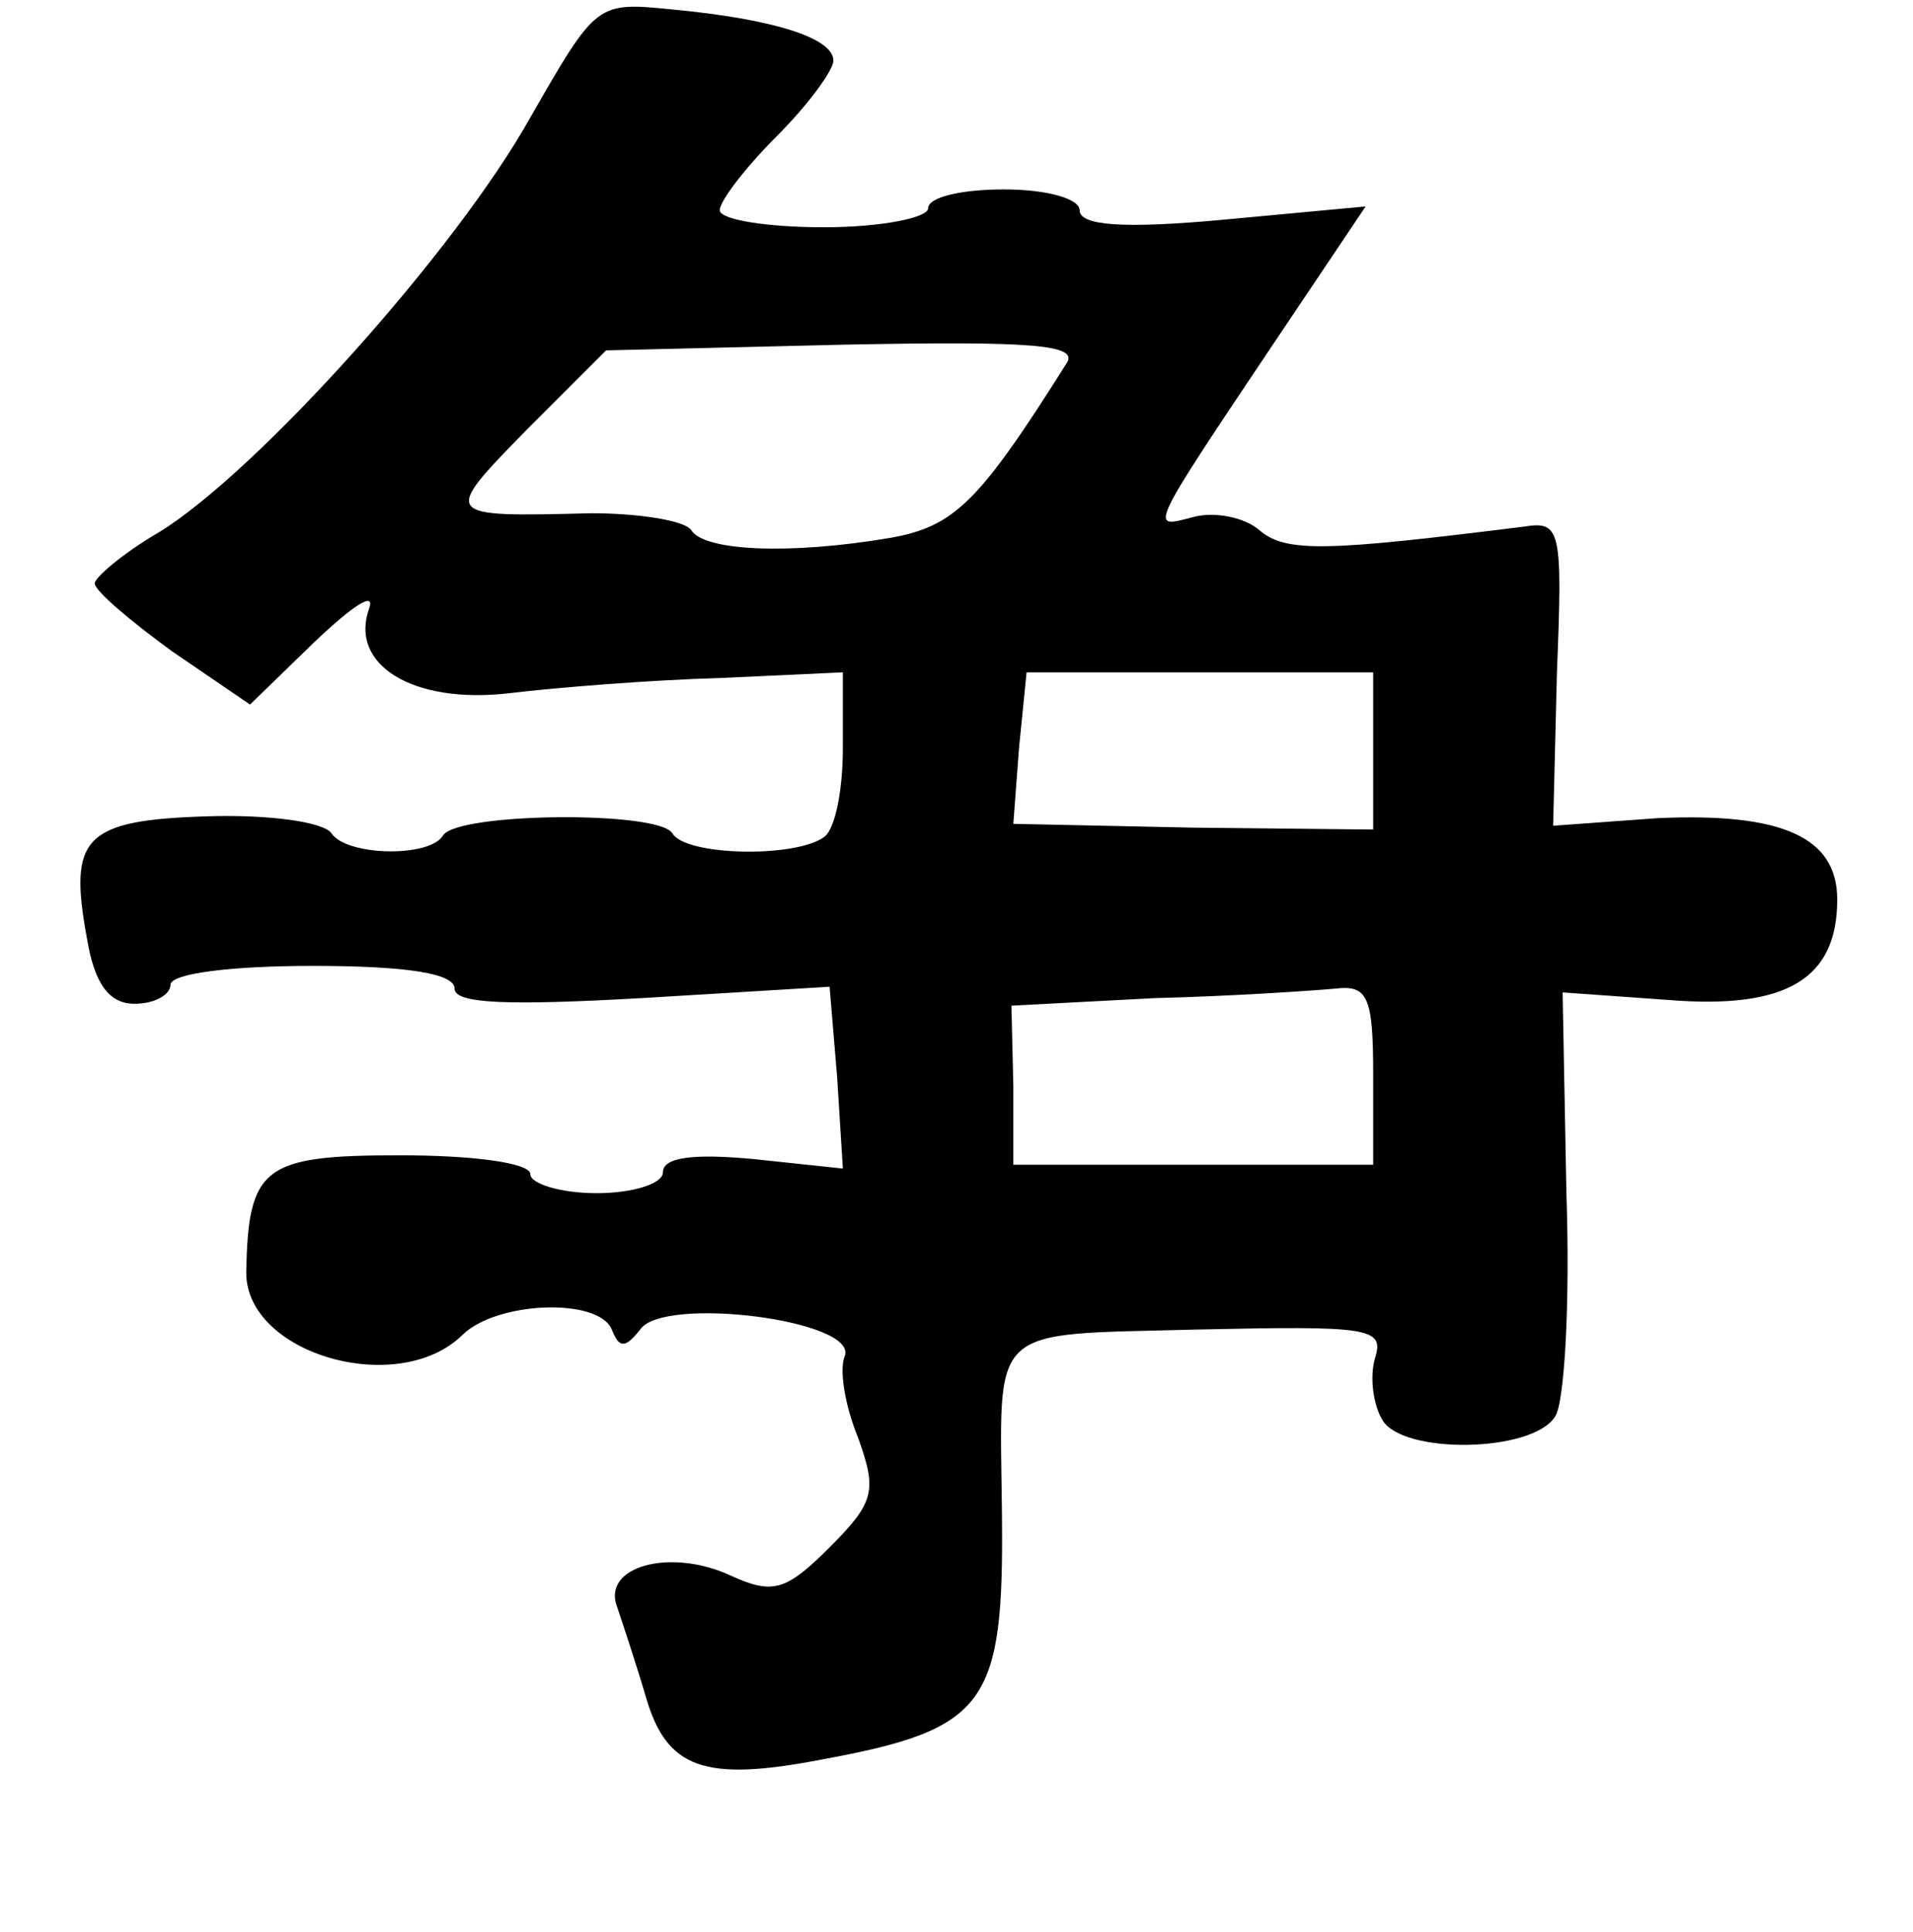 <?xml version="1.0" standalone="no"?>
<!DOCTYPE svg PUBLIC "-//W3C//DTD SVG 20010904//EN"
 "http://www.w3.org/TR/2001/REC-SVG-20010904/DTD/svg10.dtd">
<svg version="1.0" xmlns="http://www.w3.org/2000/svg"
 width="101pt" height="102pt" viewBox="0 0 101 102"
 preserveAspectRatio="xMidYMid meet">
<g transform="translate(0,102) scale(0.1,-0.1)"
fill="#000000" stroke="none">
<path d="M280 958 c-39 -70 -144 -187 -196 -219 -19 -11 -34 -24 -34 -27 0 -4
19 -20 41 -36 l41 -28 34 33 c20 19 32 27 29 18 -11 -30 23 -51 74 -45 25 3
75 7 111 8 l65 3 0 -40 c0 -22 -4 -43 -10 -47 -15 -11 -73 -10 -80 2 -7 12
-113 11 -121 -1 -7 -12 -51 -11 -59 1 -4 6 -33 10 -65 9 -66 -2 -74 -11 -64
-65 4 -24 12 -34 25 -34 11 0 19 5 19 10 0 6 32 10 75 10 50 0 75 -4 75 -12 0
-8 28 -9 99 -5 l99 6 4 -48 3 -48 -47 5 c-32 3 -48 1 -48 -7 0 -6 -16 -11 -35
-11 -19 0 -35 5 -35 10 0 6 -30 10 -69 10 -72 0 -80 -6 -81 -62 0 -43 80 -66
114 -33 18 18 72 20 79 3 4 -10 7 -10 15 0 12 18 115 5 108 -14 -3 -7 0 -26 7
-43 10 -28 9 -34 -15 -58 -23 -23 -30 -25 -52 -15 -32 15 -69 5 -60 -17 3 -9
10 -30 15 -47 11 -38 31 -45 93 -33 87 16 96 29 95 129 -1 102 -9 95 103 98
91 2 99 1 94 -15 -3 -10 -1 -25 4 -33 11 -18 79 -17 91 2 5 7 8 60 6 118 l-2
106 56 -4 c62 -5 89 11 89 53 0 33 -29 46 -95 43 l-55 -4 2 81 c3 75 2 80 -17
77 -104 -13 -126 -14 -140 -2 -8 7 -24 10 -35 7 -23 -6 -25 -9 42 91 l49 73
-75 -7 c-54 -5 -76 -3 -76 5 0 6 -17 11 -40 11 -22 0 -40 -4 -40 -10 0 -5 -25
-10 -55 -10 -30 0 -55 4 -55 9 0 5 14 23 30 39 17 17 30 35 30 40 0 12 -32 22
-85 27 -40 4 -40 4 -75 -57z m283 -130 c-46 -73 -59 -86 -93 -92 -53 -9 -98
-7 -105 4 -3 5 -27 9 -53 9 -79 -2 -79 -2 -34 44 l42 42 125 3 c101 2 125 0
118 -10z m162 -205 l0 -41 -95 1 -95 2 3 40 4 40 91 0 92 0 0 -42z m0 -170 l0
-48 -95 0 -95 0 0 42 -1 42 76 4 c41 1 84 4 95 5 17 2 20 -4 20 -45z"/>
</g>
</svg>
